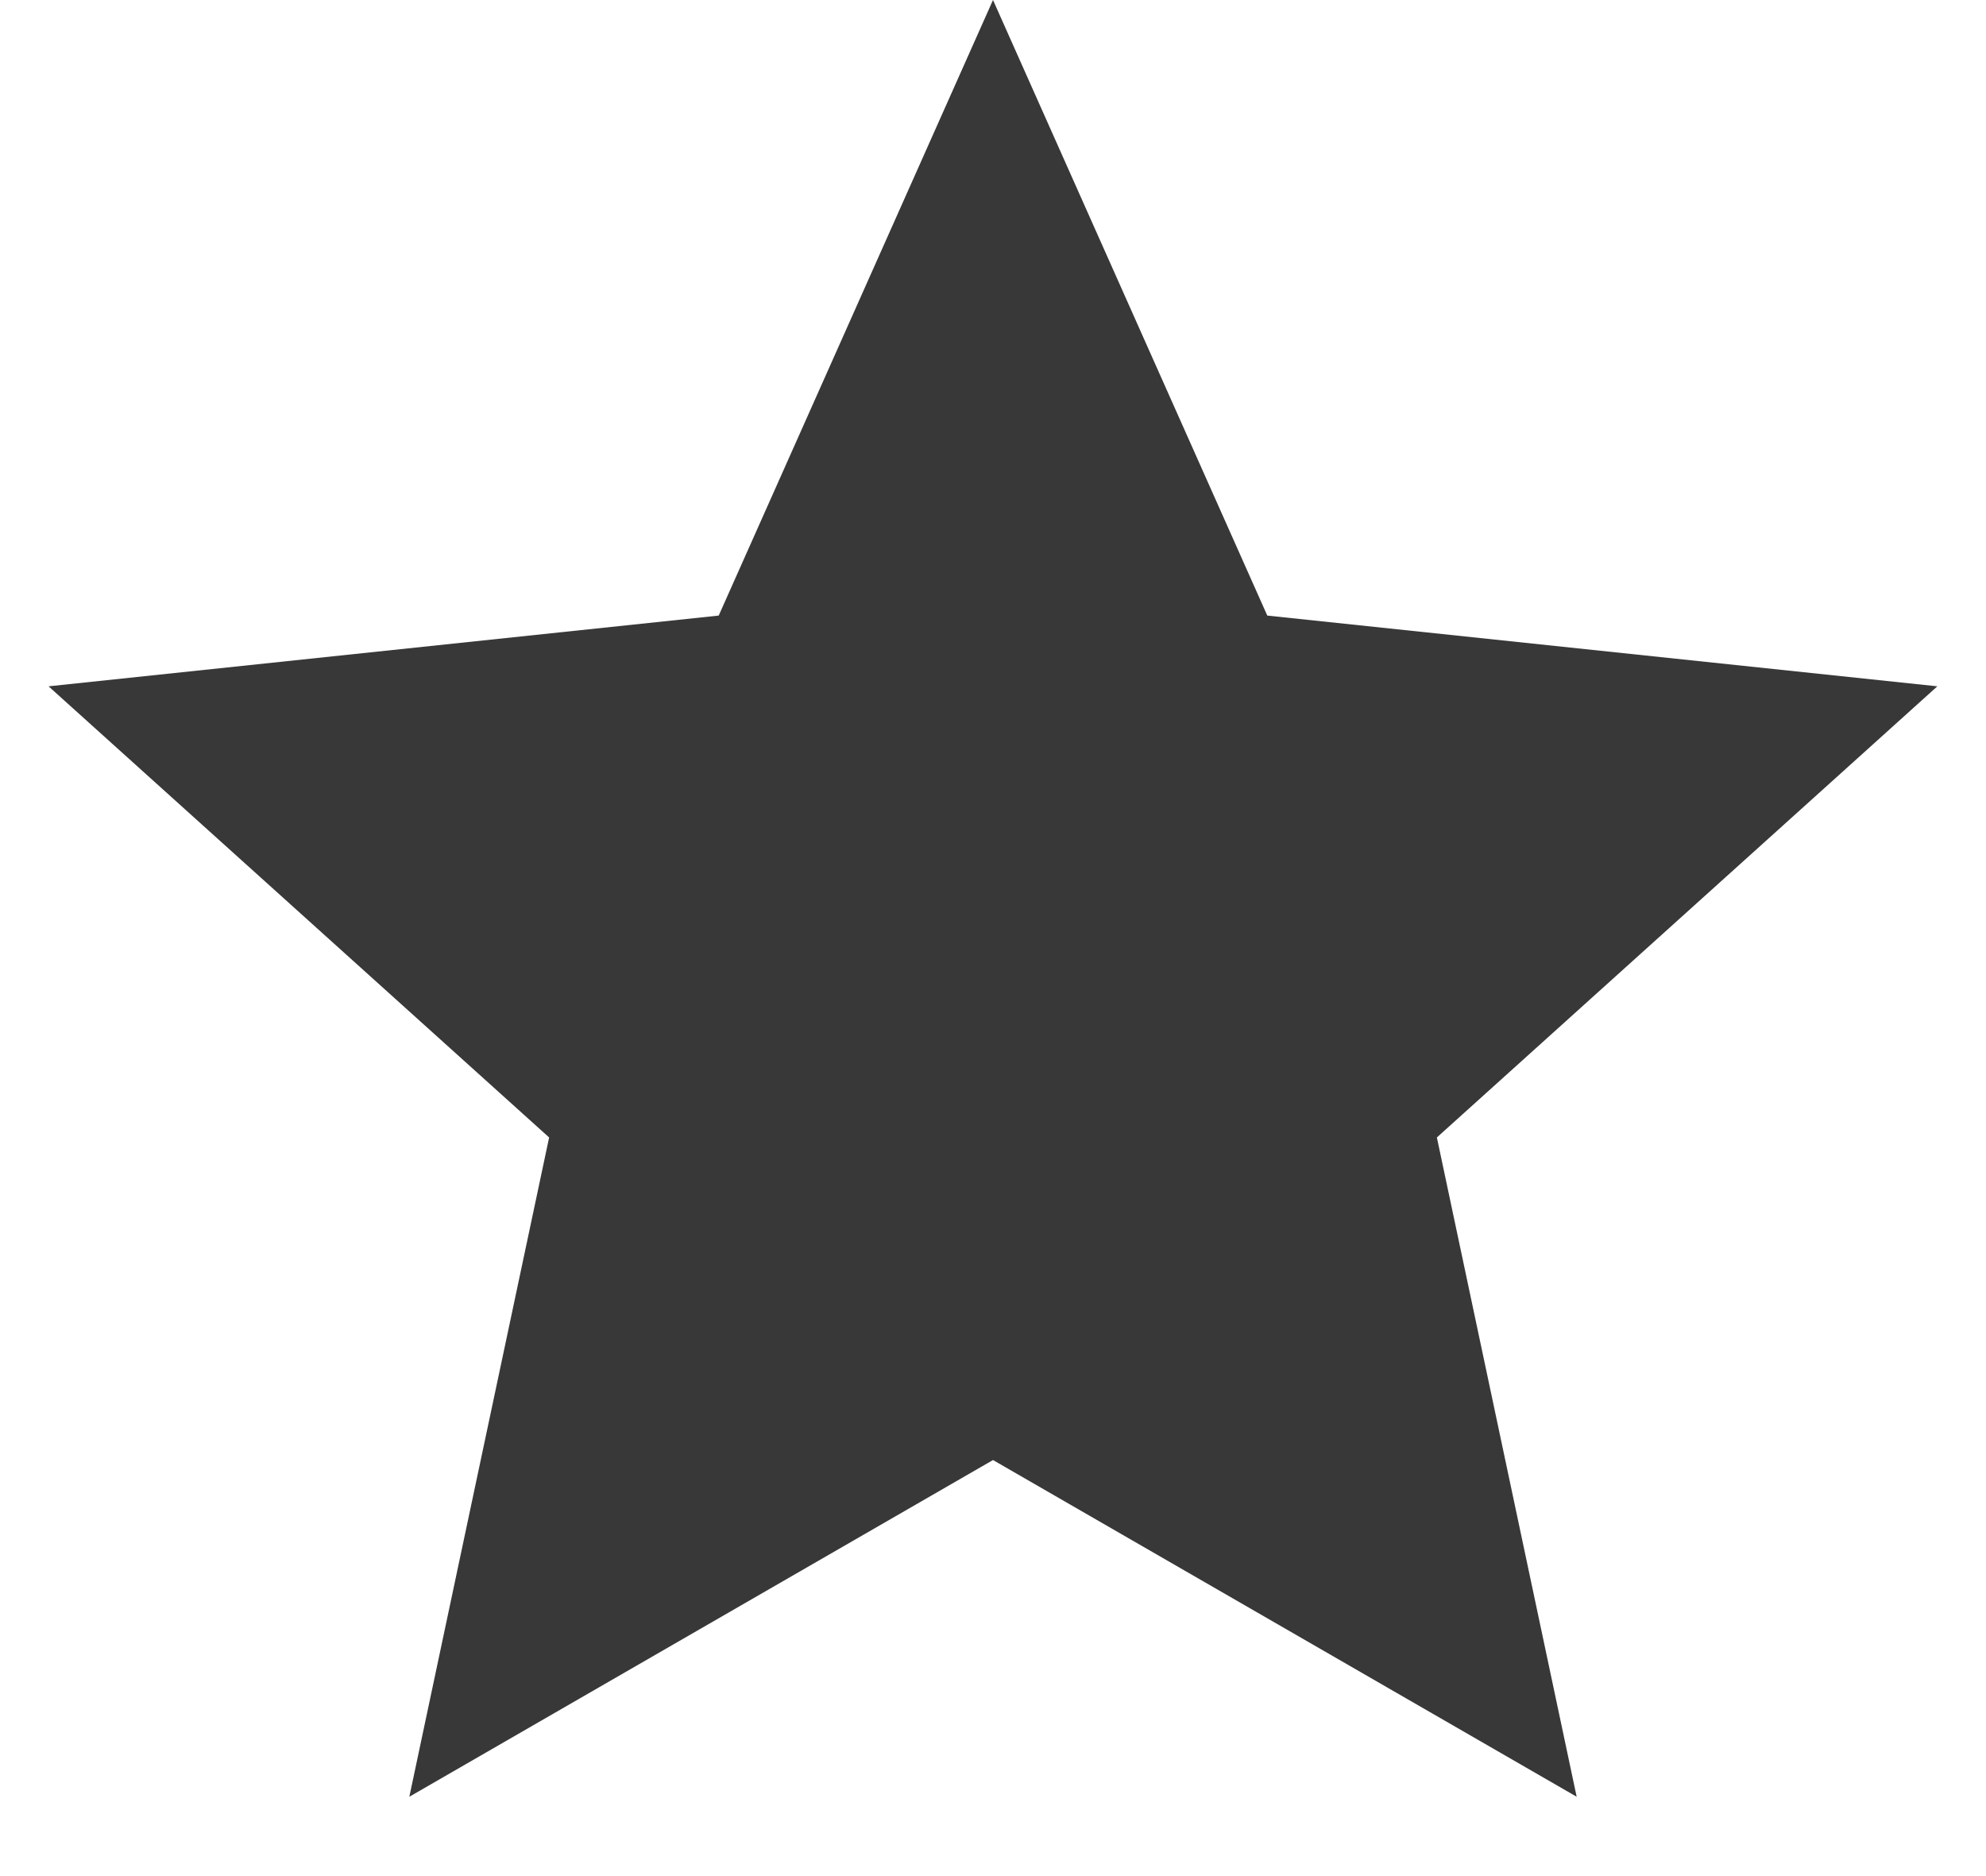 <svg width="18" height="17" viewBox="0 0 18 17" fill="none" xmlns="http://www.w3.org/2000/svg">
<path d="M9 0L11.486 5.578L17.559 6.219L13.023 10.307L14.29 16.281L9 13.23L3.71 16.281L4.977 10.307L0.44 6.219L6.514 5.578L9 0Z" fill="#383838"/>
</svg>
